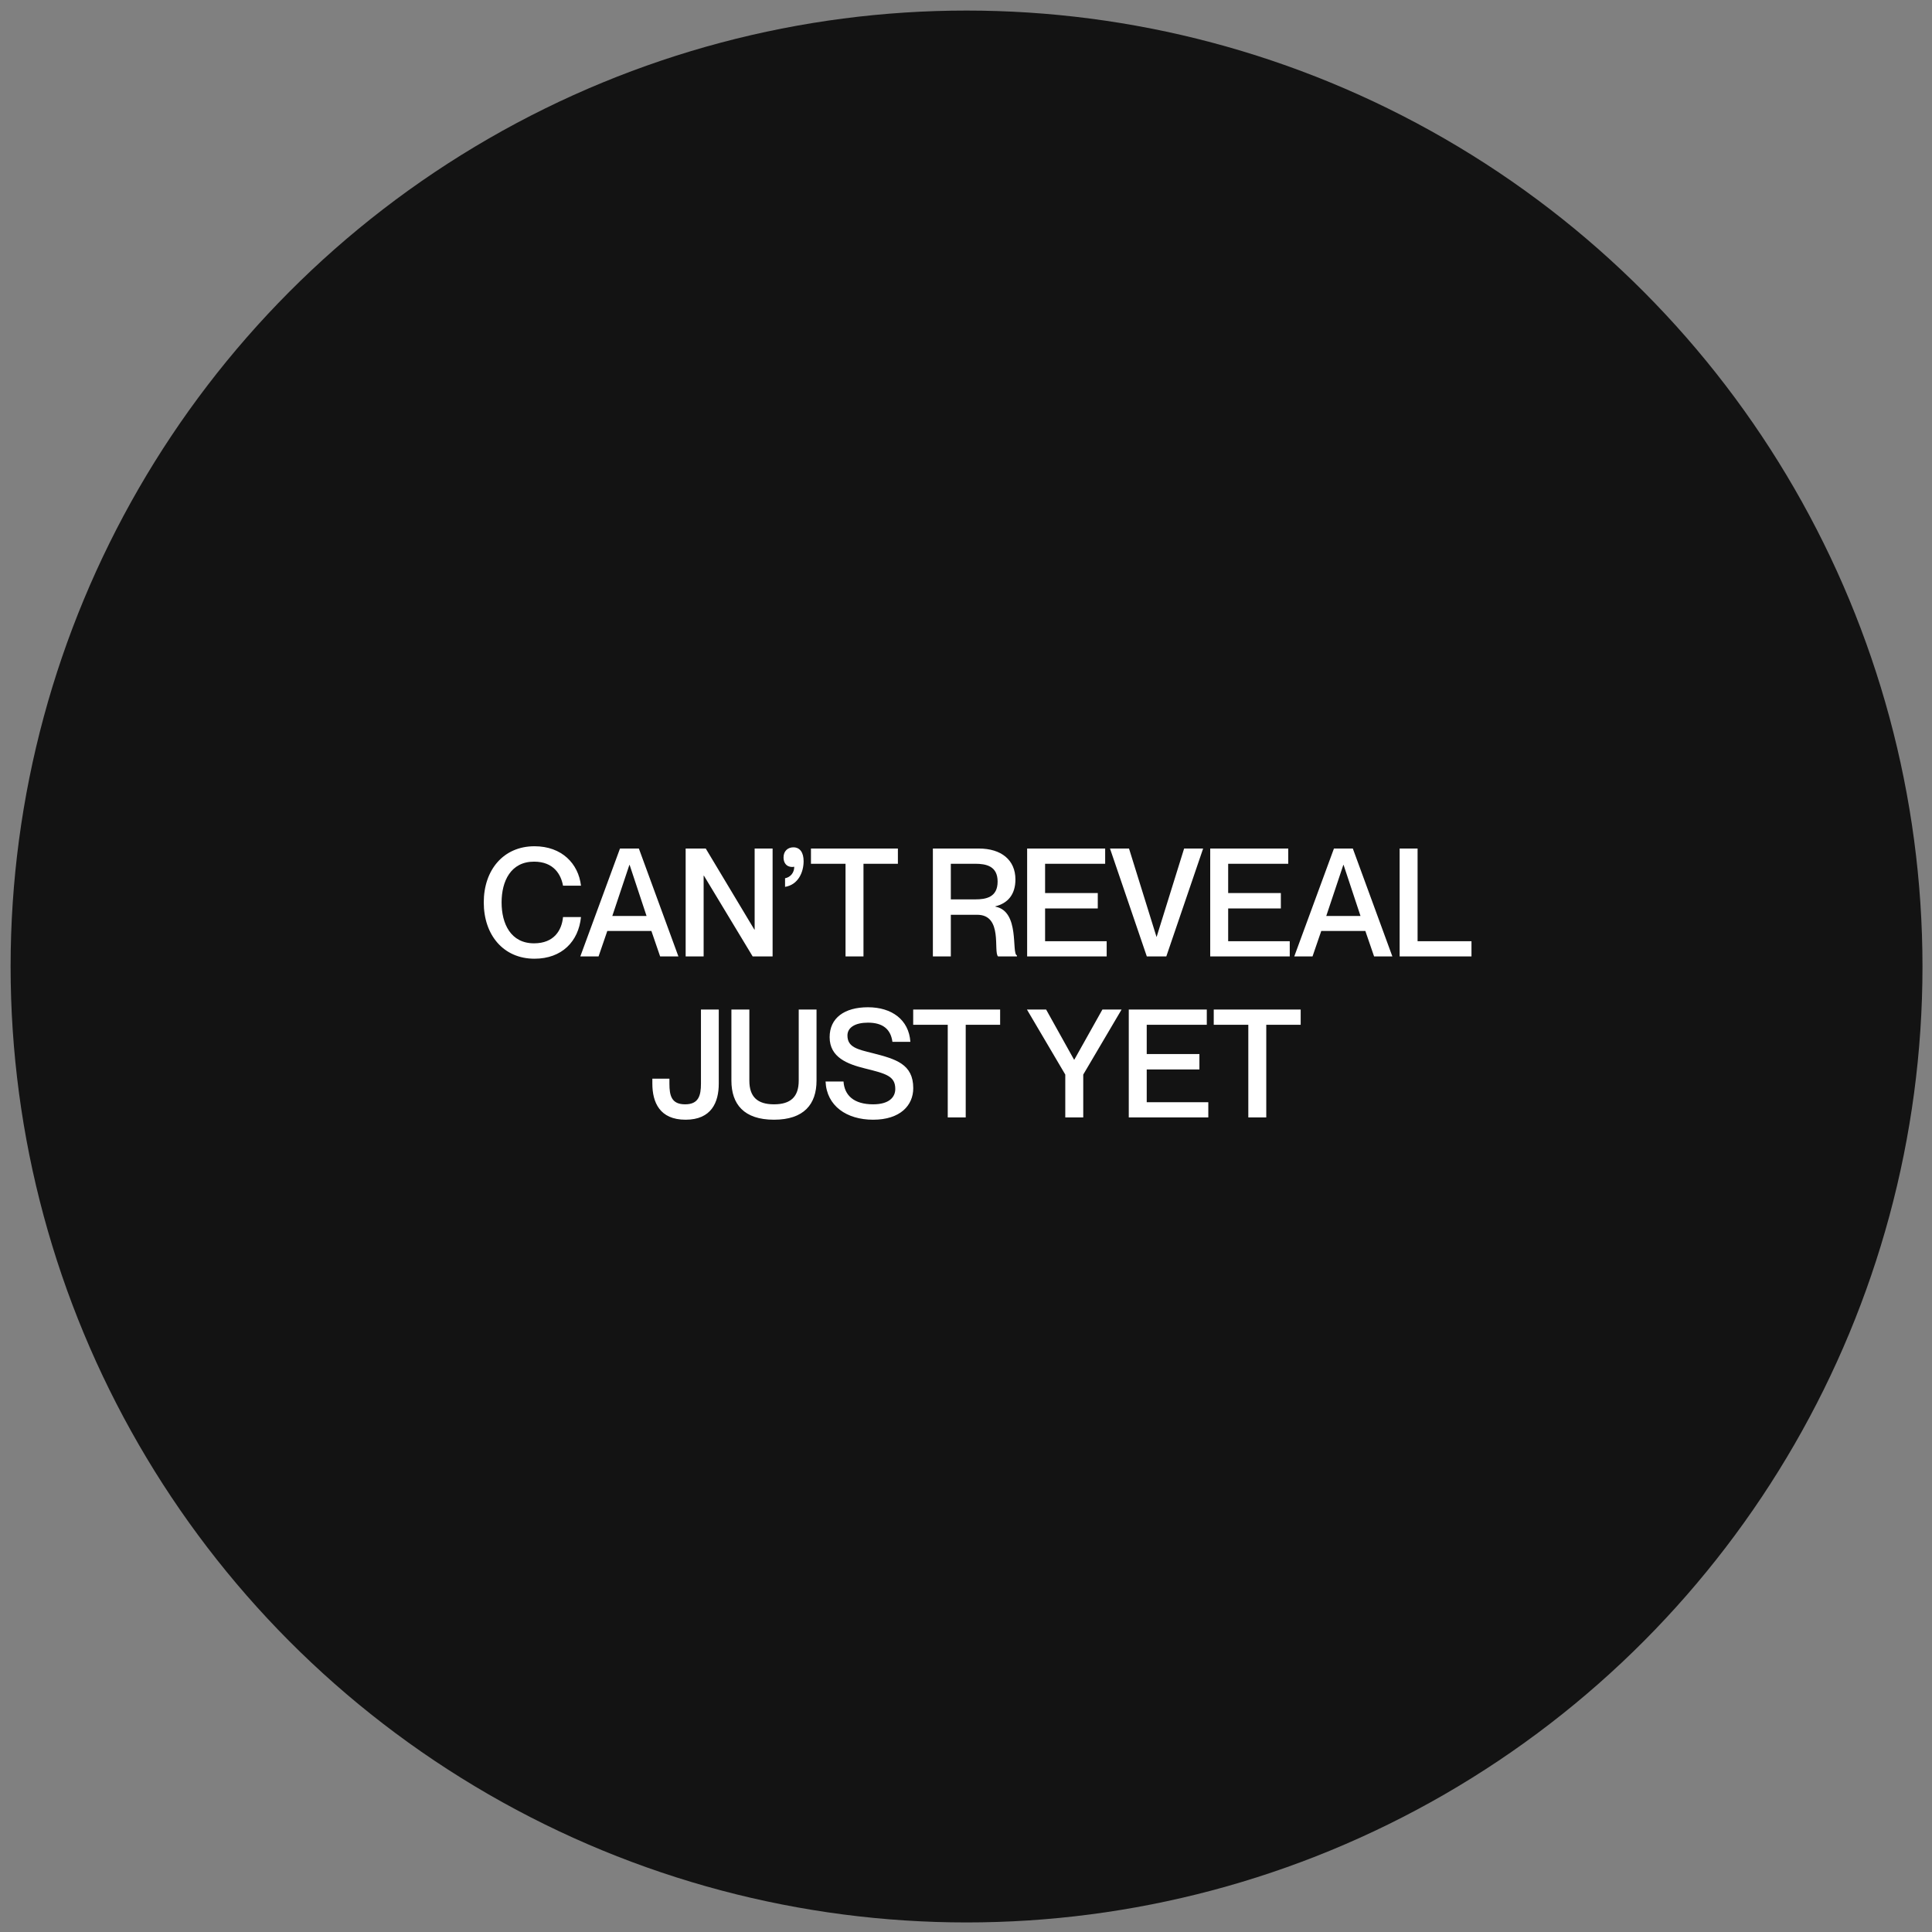 <svg width="96" height="96" viewBox="0 0 96 96" fill="none" xmlns="http://www.w3.org/2000/svg">
<rect x="0" y="0" width="96" height="96" fill="#808080" stroke="none"/>
<circle cx="48.027" cy="48.025" r="47.5" fill="#131313"/>
<g style="mix-blend-mode:difference">
<path d="M27.976 44.008H28.869C28.741 42.913 27.916 42.05 26.558 42.05C25.014 42.05 24.038 43.228 24.038 44.84C24.038 46.46 25.014 47.638 26.558 47.638C27.924 47.638 28.748 46.775 28.869 45.568H27.976C27.916 46.22 27.534 46.873 26.536 46.873C25.381 46.873 24.924 45.905 24.924 44.84C24.924 43.783 25.381 42.815 26.536 42.815C27.526 42.815 27.878 43.468 27.976 44.008ZM32.367 46.258L32.802 47.525H33.71L31.745 42.163H30.807L28.835 47.525H29.742L30.177 46.258H32.367ZM30.425 45.515L31.272 42.98H31.287L32.127 45.515H30.425ZM34.07 47.525H34.963V43.513H34.978L37.4 47.525H38.39V42.163H37.498V46.19H37.483L35.068 42.163H34.07V47.525ZM39.466 43.07C39.466 43.355 39.286 43.588 39.009 43.64V44.068C39.661 43.963 39.931 43.34 39.931 42.793C39.931 42.373 39.759 42.103 39.421 42.103C39.151 42.103 38.934 42.283 38.934 42.605C38.934 42.958 39.174 43.123 39.466 43.07ZM42.014 47.525H42.906V42.92H44.616V42.163H40.296V42.92H42.014V47.525ZM46.354 47.525H47.246V45.455H48.559C49.849 45.455 49.346 47.3 49.594 47.525H50.531V47.473C50.246 47.383 50.696 45.283 49.459 45.05V45.035C50.074 44.885 50.456 44.45 50.456 43.7C50.456 42.725 49.744 42.163 48.641 42.163H46.354V47.525ZM47.246 42.92H48.454C49.001 42.92 49.571 43.033 49.571 43.805C49.571 44.585 49.001 44.69 48.454 44.69H47.246V42.92ZM51.93 44.375V42.92H54.915V42.163H51.038V47.525H54.99V46.768H51.93V45.14H54.548V44.375H51.93ZM55.155 42.163L56.985 47.525H57.953L59.783 42.163H58.838L57.473 46.55H57.465L56.1 42.163H55.155ZM61.027 44.375V42.92H64.012V42.163H60.135V47.525H64.087V46.768H61.027V45.14H63.645V44.375H61.027ZM67.843 46.258L68.278 47.525H69.186L67.221 42.163H66.283L64.311 47.525H65.218L65.653 46.258H67.843ZM65.901 45.515L66.748 42.98H66.763L67.603 45.515H65.901ZM69.547 42.163V47.525H73.117V46.768H70.439V42.163H69.547ZM35.715 53.845V50.163H34.83V53.845C34.83 54.445 34.71 54.873 34.043 54.873C33.368 54.873 33.263 54.445 33.263 53.845V53.598H32.415V53.845C32.415 54.768 32.775 55.638 34.065 55.638C35.355 55.638 35.715 54.768 35.715 53.845ZM40.573 53.695V50.163H39.688V53.695C39.688 54.505 39.283 54.873 38.458 54.873C37.64 54.873 37.235 54.505 37.235 53.695V50.163H36.343V53.695C36.343 54.865 36.965 55.638 38.458 55.638C39.95 55.638 40.573 54.865 40.573 53.695ZM43.361 52.33C42.611 52.143 42.109 52.038 42.109 51.453C42.109 51.055 42.492 50.815 43.129 50.815C43.871 50.815 44.261 51.145 44.344 51.768H45.236C45.161 50.665 44.306 50.05 43.129 50.05C41.959 50.05 41.224 50.583 41.224 51.535C41.224 52.555 42.132 52.878 42.971 53.088C44.029 53.35 44.486 53.47 44.486 54.108C44.486 54.52 44.179 54.873 43.384 54.873C42.424 54.873 41.959 54.423 41.914 53.74H41.022C41.074 54.955 42.072 55.638 43.384 55.638C44.734 55.638 45.379 54.925 45.379 54.07C45.379 52.87 44.509 52.623 43.361 52.33ZM47.093 55.525H47.986V50.92H49.696V50.163H45.376V50.92H47.093V55.525ZM51.028 50.163L52.933 53.395V55.525H53.826V53.395L55.731 50.163H54.778L53.383 52.653H53.368L51.981 50.163H51.028ZM56.98 52.375V50.92H59.965V50.163H56.088V55.525H60.04V54.768H56.98V53.14H59.598V52.375H56.98ZM62.028 55.525H62.92V50.92H64.63V50.163H60.31V50.92H62.028V55.525Z" fill="white"/>
</g>
</svg>
